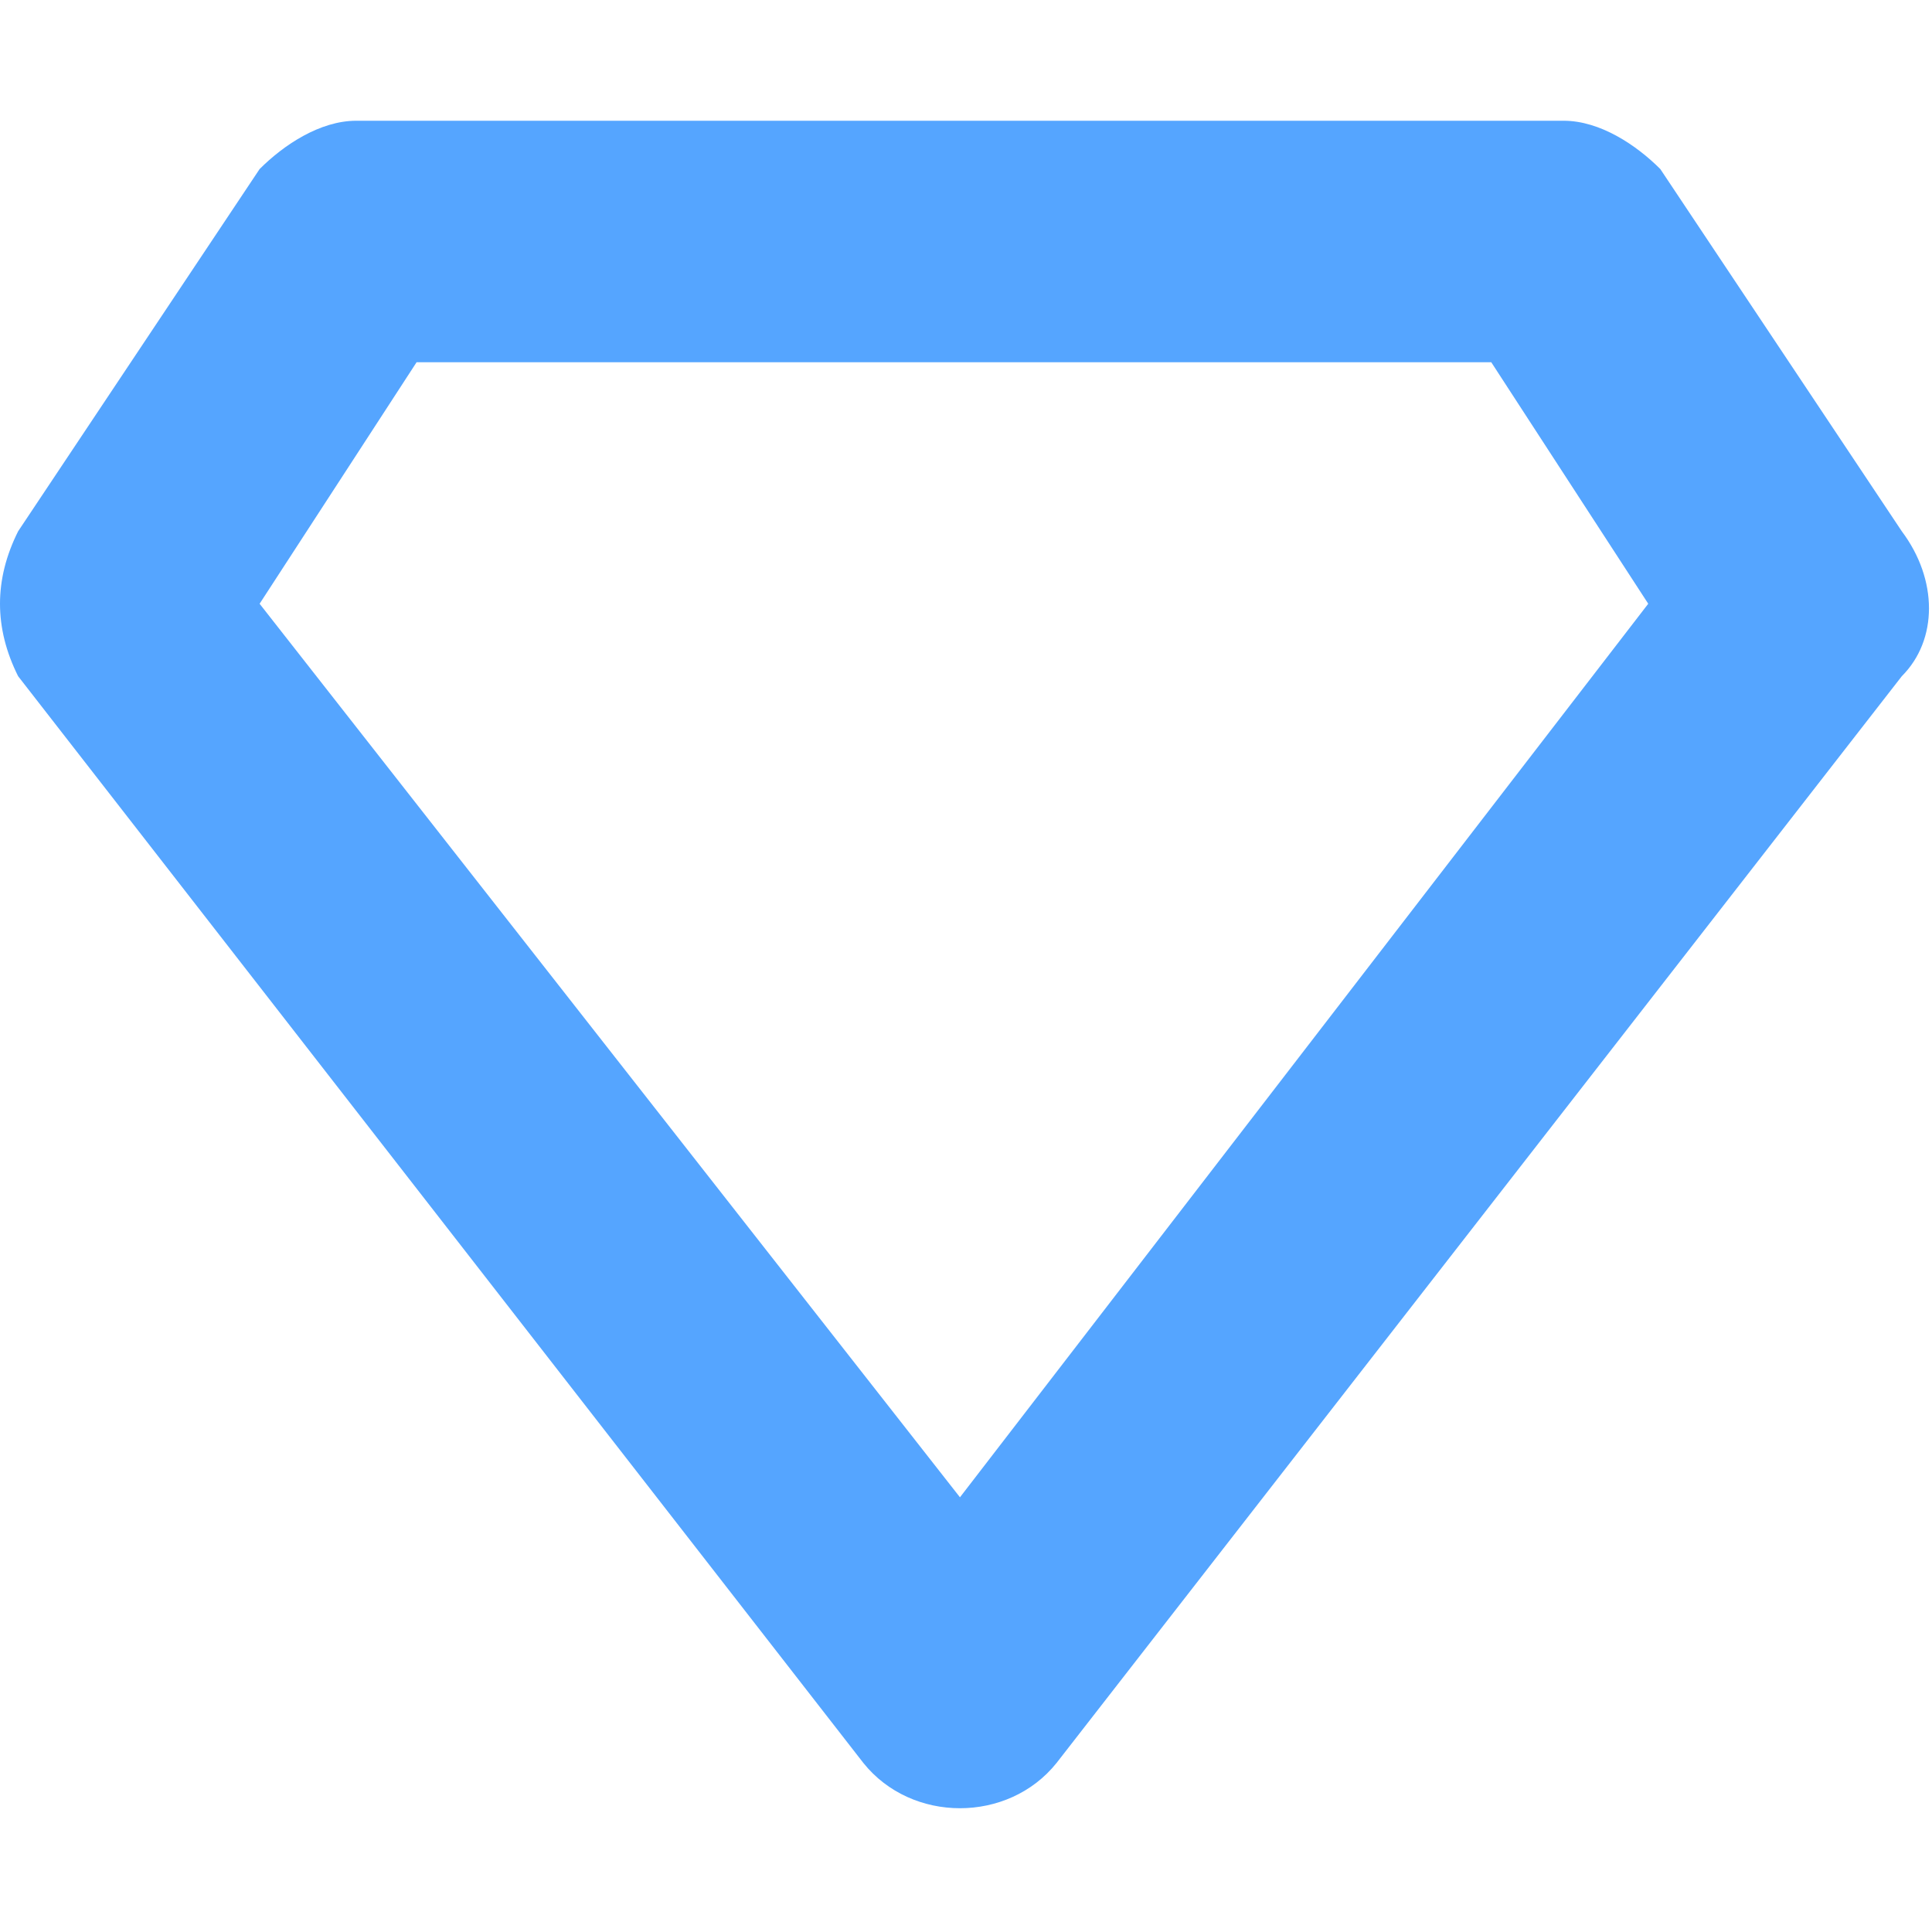 <?xml version="1.0" encoding="UTF-8"?>
<svg width="16px" height="16px" viewBox="0 0 16 16" version="1.1" xmlns="http://www.w3.org/2000/svg" xmlns:xlink="http://www.w3.org/1999/xlink">
    <!-- Generator: Sketch 47 (45396) - http://www.bohemiancoding.com/sketch -->
    <title>notification-new-project</title>
    <desc>Created with Sketch.</desc>
    <defs></defs>
    <g id="Notifications-Page" stroke="none" stroke-width="1" fill="none" fill-rule="evenodd">
        <g id="notification-new-project" fill="#55A5FF">
            <path d="M15.75,4.4 L13.75,1.4 C13.55,1.2 13.25,1 12.95,1 L2.95,1 C2.65,1 2.35,1.2 2.15,1.4 L0.15,4.4 C-0.05,4.8 -0.05,5.2 0.15,5.6 L7.15,14.6 C7.55,15.1 8.35,15.1 8.75,14.6 L15.75,5.6 C16.05,5.3 16.05,4.8 15.75,4.4 Z M7.95,12.4 L2.15,5 L3.45,3 L12.35,3 L13.65,5 L7.95,12.4 Z" id="Shape"></path>
        </g>
    </g>
</svg>